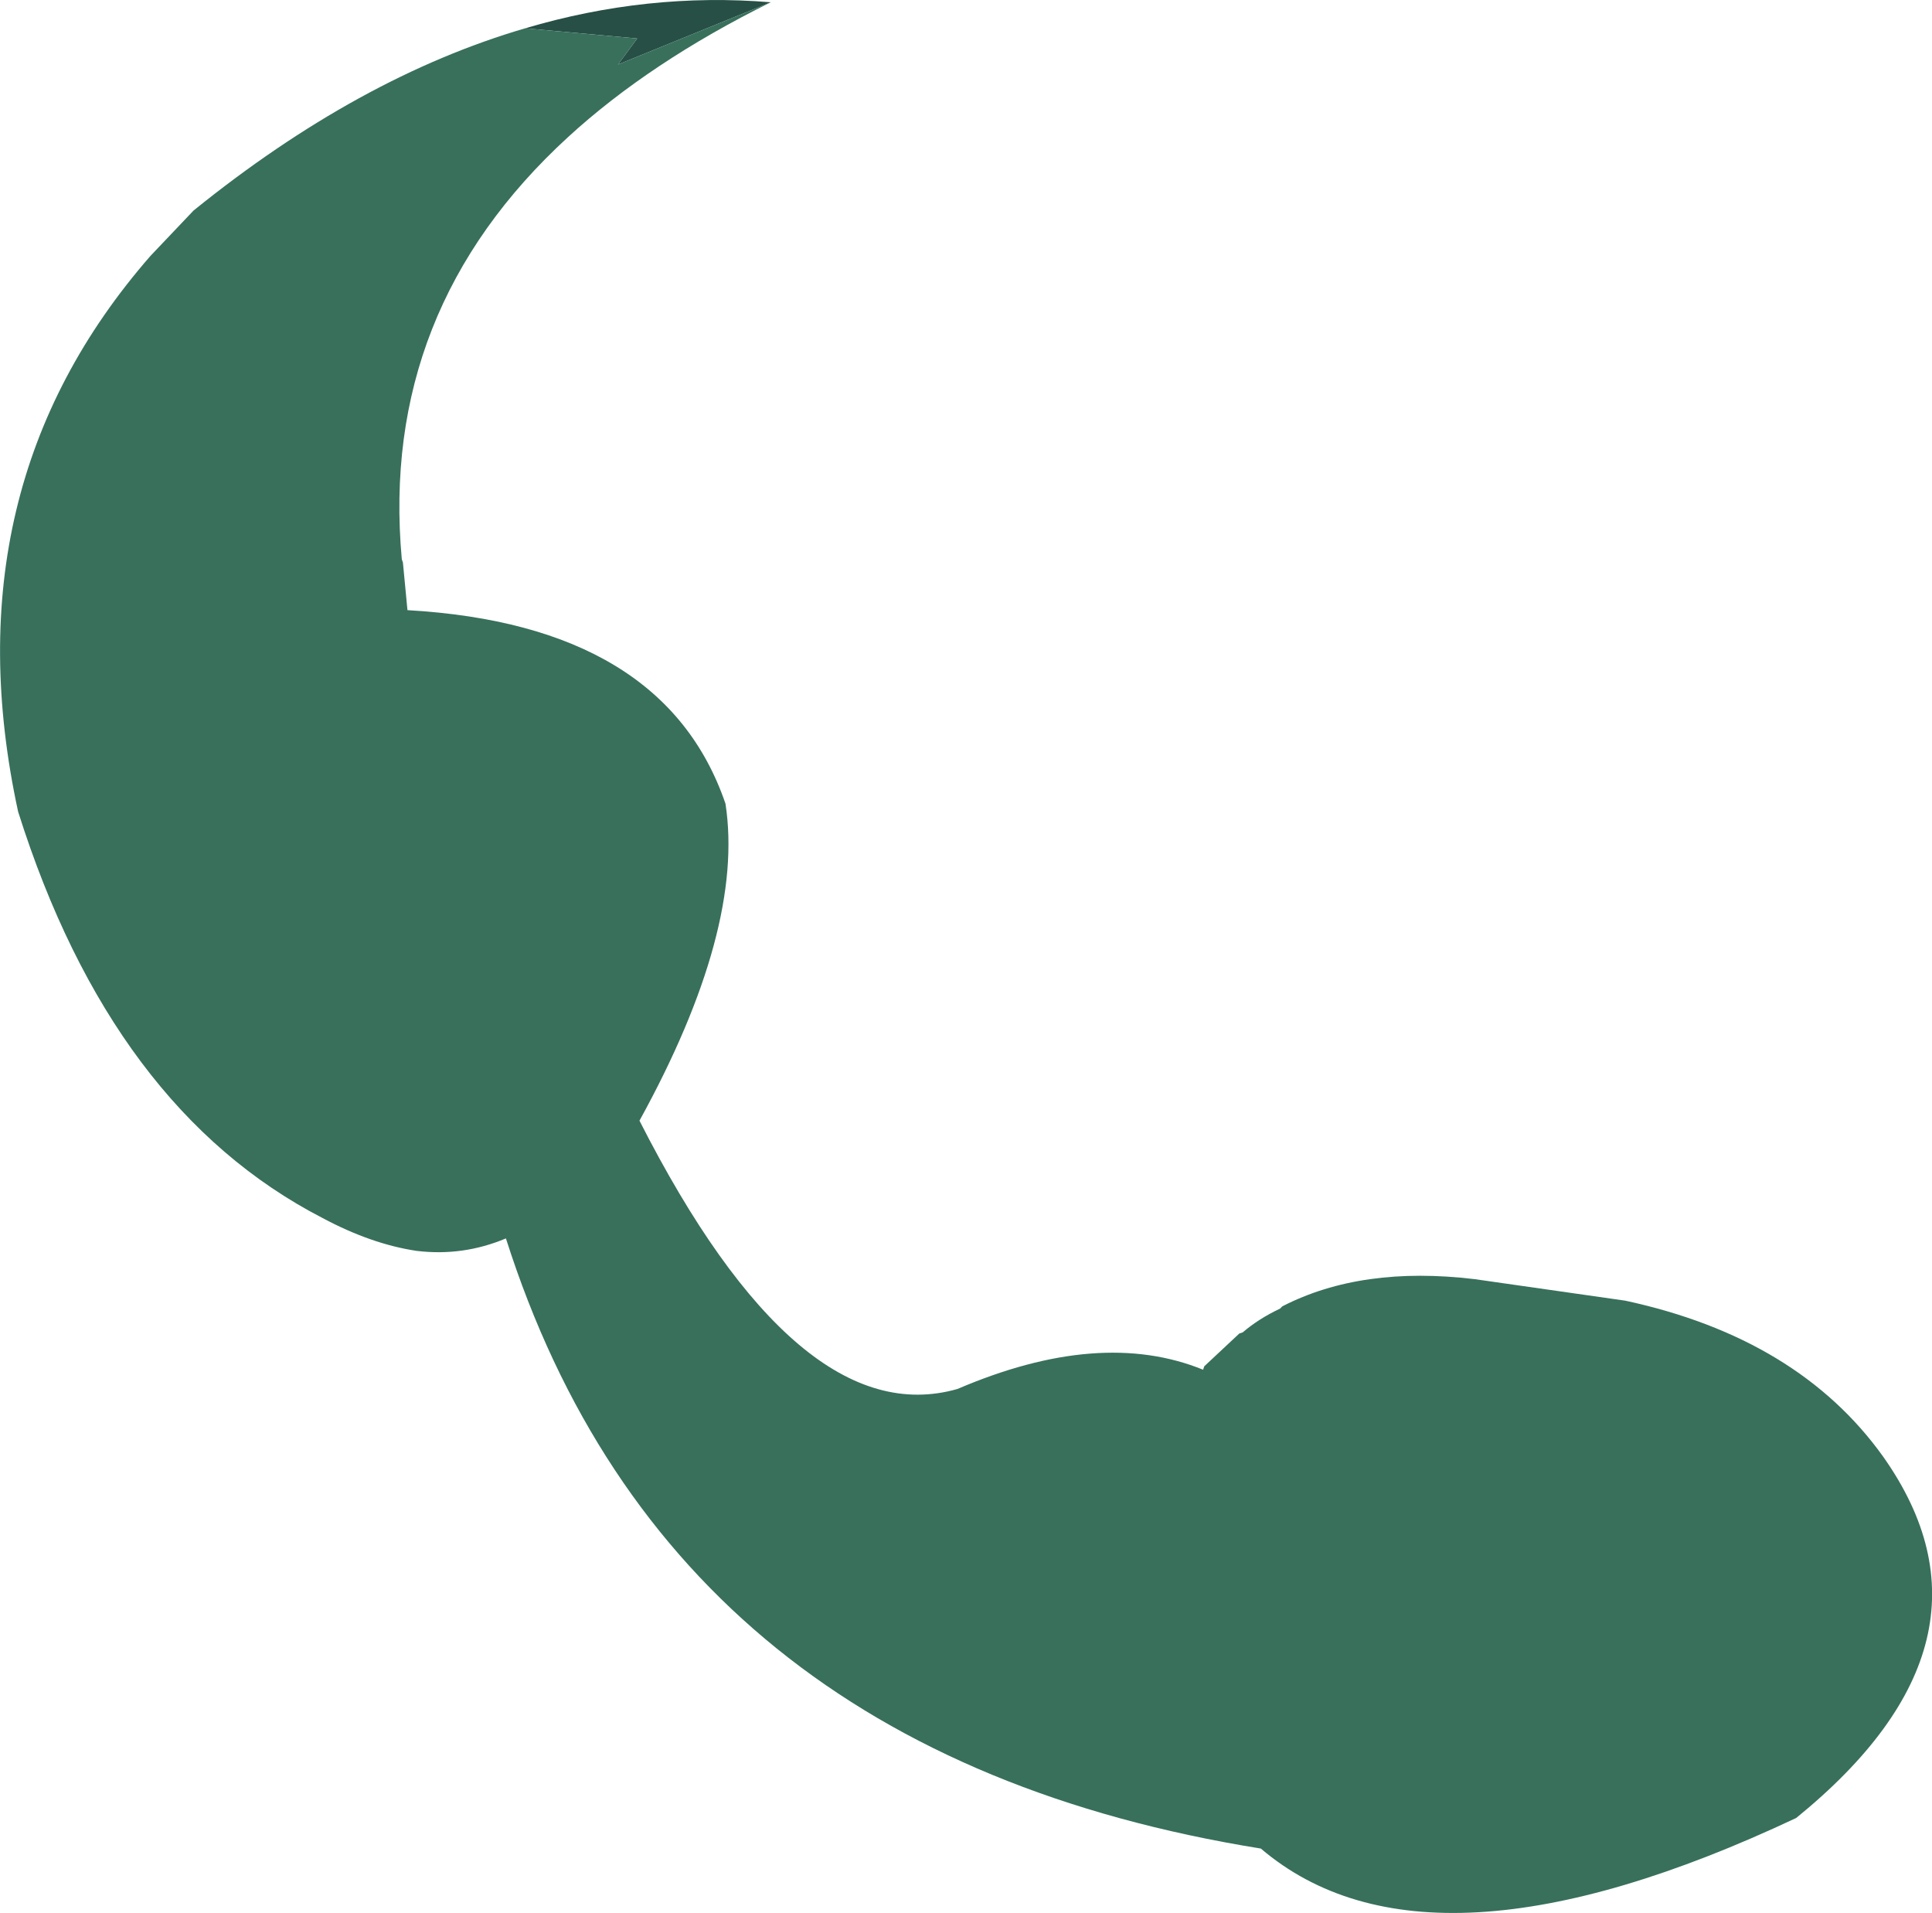 <?xml version="1.0" encoding="UTF-8" standalone="no"?>
<svg xmlns:xlink="http://www.w3.org/1999/xlink" height="84.5px" width="85.35px" xmlns="http://www.w3.org/2000/svg">
  <g transform="matrix(1.0, 0.0, 0.0, 1.0, 42.7, 42.25)">
    <path d="M-8.65 -42.15 L-15.4 -39.4 -14.55 -40.55 -19.5 -41.0 Q-14.1 -42.6 -8.65 -42.15" fill="#274f45" fill-rule="evenodd" stroke="none"/>
    <path d="M-8.65 -42.15 Q-14.0 -39.5 -17.6 -36.2 -25.95 -28.55 -24.95 -17.55 L-24.9 -17.4 -24.7 -15.3 Q-13.35 -14.65 -10.65 -6.75 -9.8 -1.2 -14.45 7.25 -7.4 21.1 -0.4 19.1 5.9 16.4 10.45 18.25 L10.5 18.1 12.05 16.65 12.2 16.6 Q12.9 16.0 13.85 15.55 L13.95 15.45 Q17.45 13.65 22.45 14.25 L29.1 15.2 Q36.75 16.85 40.5 22.1 46.25 30.25 36.65 38.05 20.4 45.7 13.0 39.4 -13.1 35.2 -20.35 12.45 -22.25 13.25 -24.3 13.0 -26.3 12.7 -28.45 11.55 -37.75 6.75 -41.9 -6.4 -45.0 -20.7 -36.05 -30.95 L-34.15 -32.95 Q-26.85 -38.85 -19.5 -41.0 L-14.55 -40.55 -15.4 -39.4 -8.65 -42.15" fill="#38705c" fill-rule="evenodd" stroke="none"/>
  </g>
</svg>

